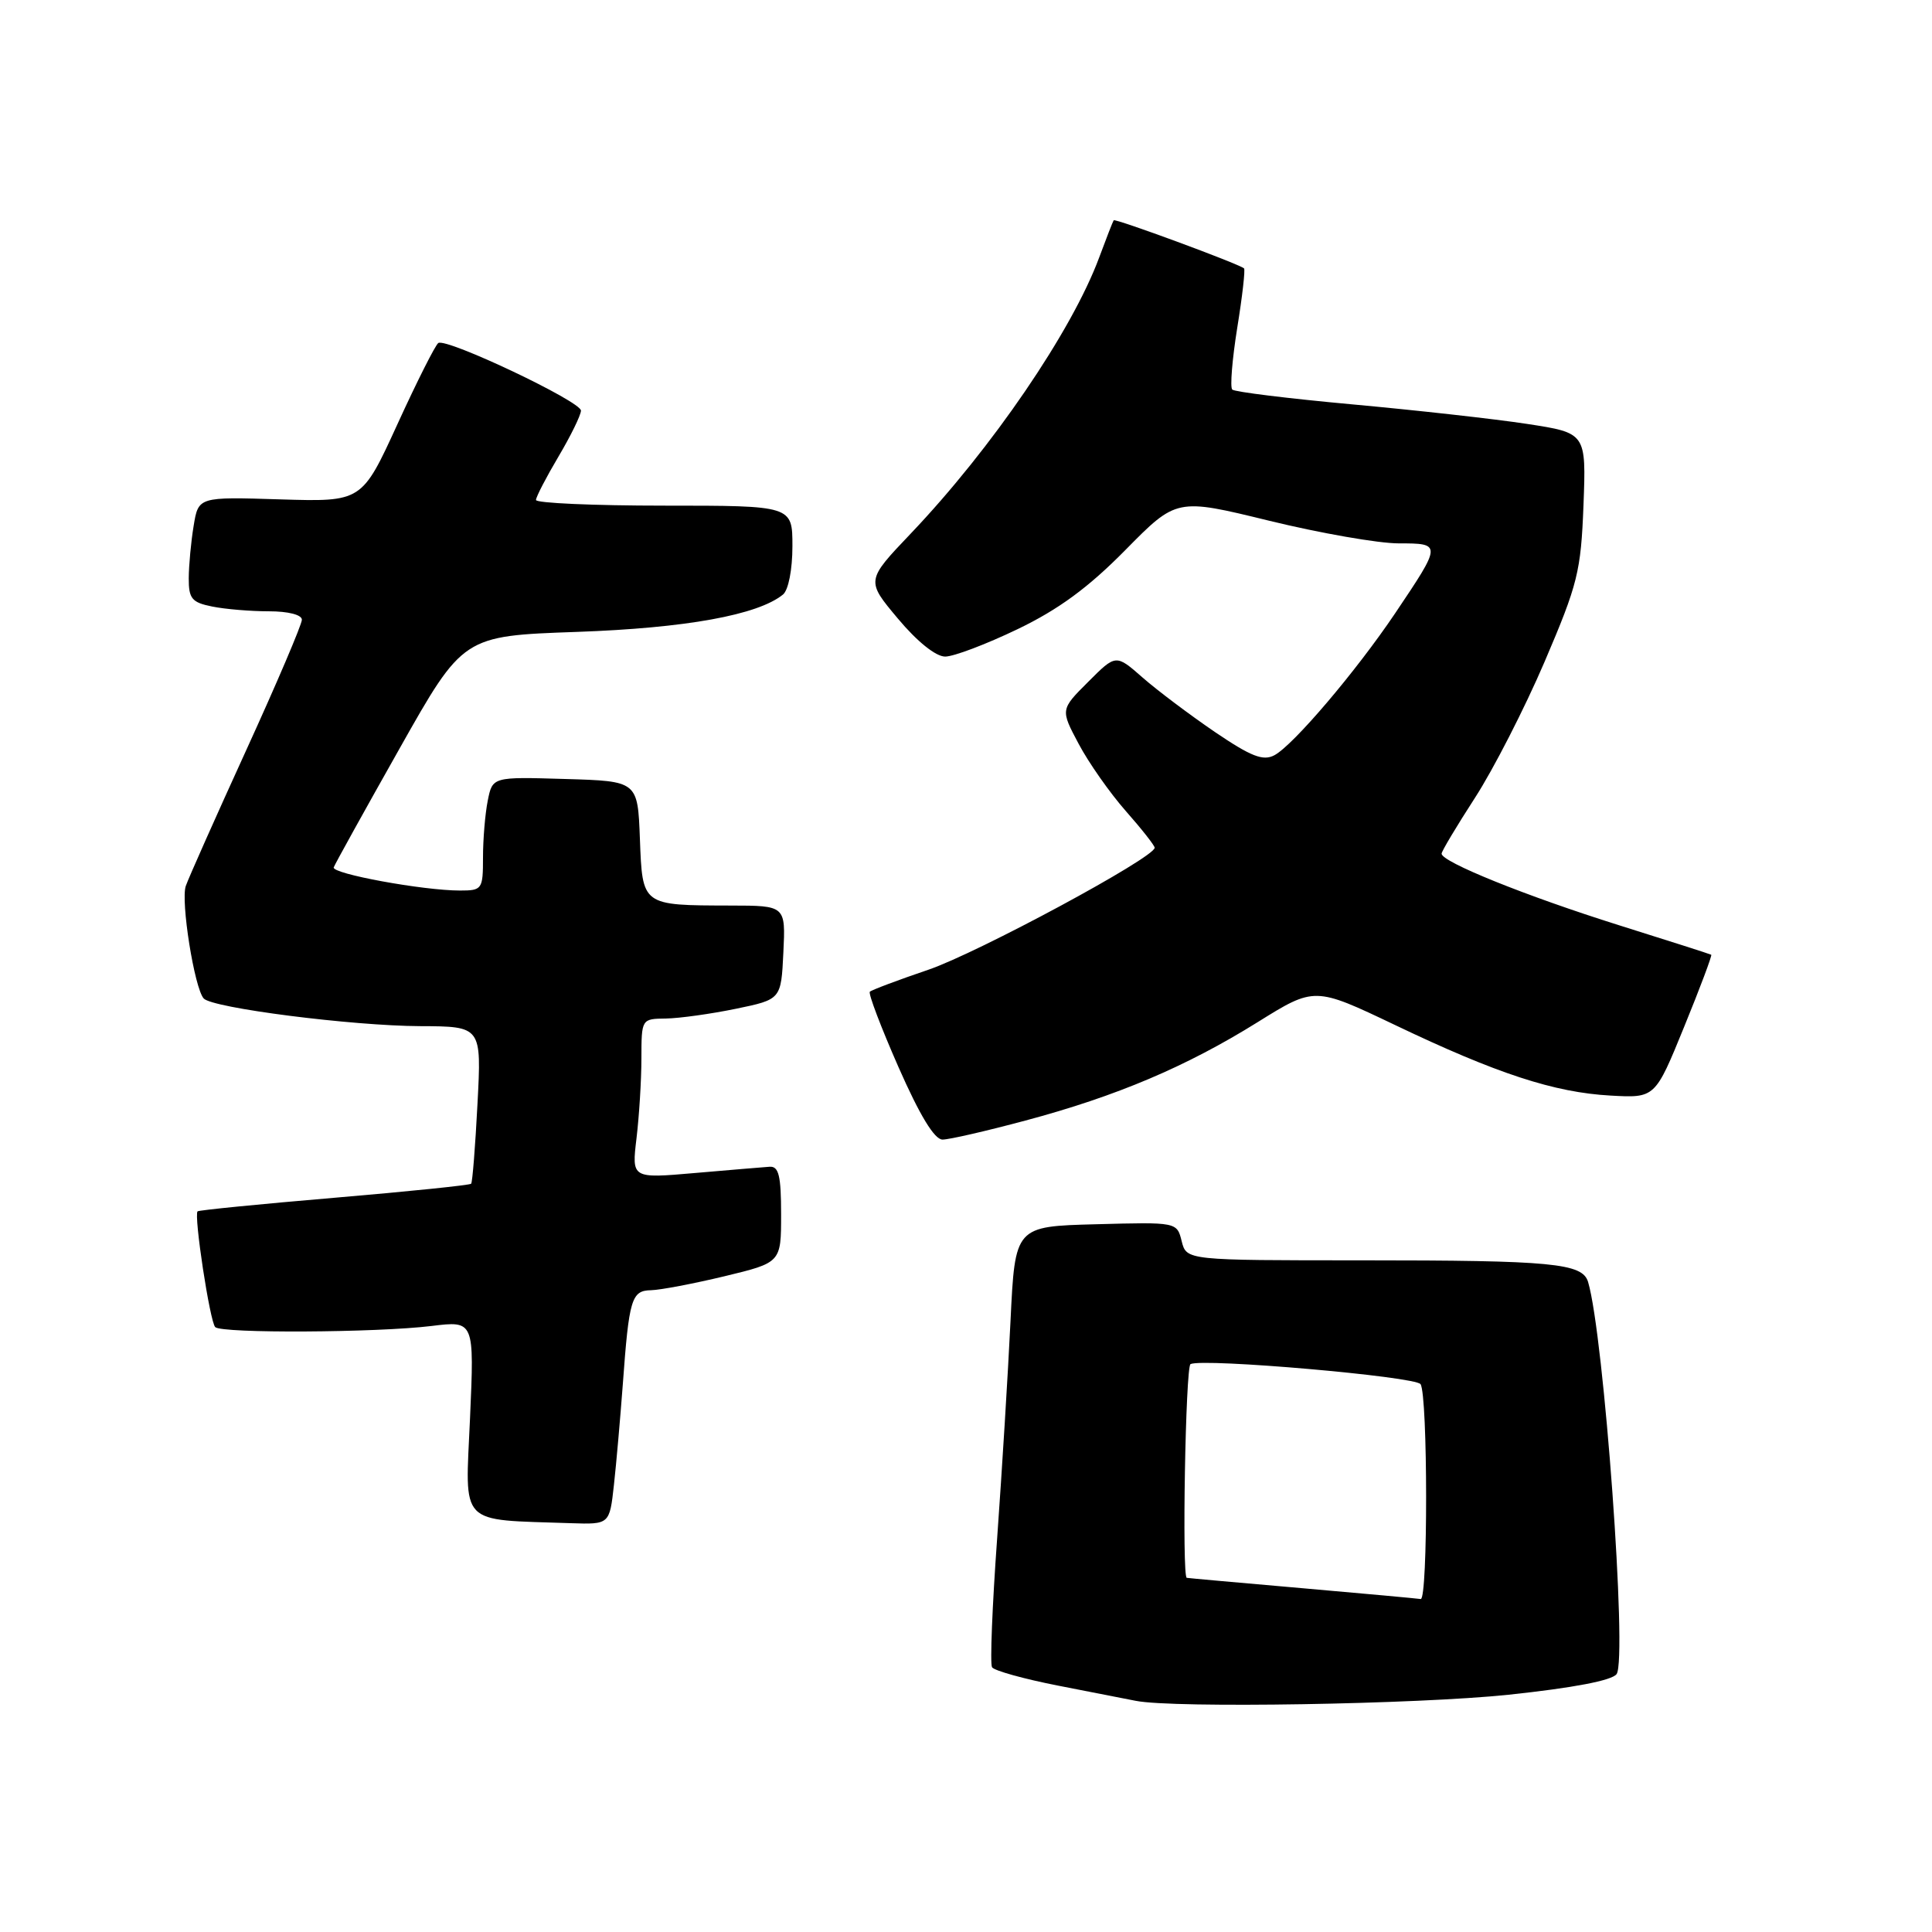 <?xml version="1.0" encoding="UTF-8" standalone="no"?>
<!DOCTYPE svg PUBLIC "-//W3C//DTD SVG 1.1//EN" "http://www.w3.org/Graphics/SVG/1.1/DTD/svg11.dtd" >
<svg xmlns="http://www.w3.org/2000/svg" xmlns:xlink="http://www.w3.org/1999/xlink" version="1.1" viewBox="0 0 256 256">
 <g >
 <path fill="currentColor"
d=" M 199.90 224.56 C 208.48 223.65 213.62 222.67 214.21 221.82 C 215.65 219.74 212.53 176.92 210.43 169.87 C 209.69 167.38 205.70 167.00 180.48 167.00 C 157.22 167.00 157.22 167.00 156.58 164.47 C 155.95 161.93 155.95 161.93 145.22 162.22 C 134.50 162.50 134.50 162.50 133.90 175.00 C 133.57 181.88 132.77 194.84 132.13 203.80 C 131.48 212.77 131.17 220.47 131.45 220.92 C 131.73 221.37 135.68 222.47 140.23 223.36 C 144.78 224.25 149.40 225.16 150.50 225.37 C 155.55 226.37 187.84 225.83 199.90 224.56 Z  M 81.35 196.75 C 81.67 193.86 82.19 187.90 82.52 183.50 C 83.35 172.08 83.67 171.01 86.27 170.96 C 87.50 170.93 91.88 170.10 96.00 169.11 C 103.50 167.30 103.50 167.30 103.50 160.90 C 103.50 155.79 103.19 154.52 101.98 154.60 C 101.14 154.66 96.68 155.03 92.08 155.43 C 83.70 156.16 83.70 156.16 84.34 150.83 C 84.69 147.90 84.99 143.14 84.99 140.25 C 85.00 135.00 85.00 135.00 88.25 134.96 C 90.04 134.93 94.20 134.35 97.50 133.67 C 103.50 132.43 103.50 132.43 103.80 126.21 C 104.10 120.00 104.10 120.00 96.80 119.99 C 85.01 119.96 85.13 120.05 84.79 111.14 C 84.50 103.50 84.50 103.50 74.88 103.22 C 65.26 102.93 65.26 102.93 64.63 106.09 C 64.28 107.83 64.00 111.22 64.00 113.62 C 64.00 117.84 63.89 118.00 60.94 118.00 C 56.06 118.00 43.91 115.77 44.22 114.93 C 44.37 114.51 48.29 107.43 52.93 99.21 C 61.36 84.26 61.36 84.26 76.43 83.73 C 90.90 83.22 100.42 81.49 103.75 78.78 C 104.47 78.19 105.00 75.47 105.00 72.38 C 105.00 67.00 105.00 67.00 88.00 67.00 C 78.65 67.00 71.01 66.66 71.02 66.25 C 71.03 65.84 72.37 63.25 74.00 60.50 C 75.63 57.75 76.97 55.01 76.98 54.41 C 77.00 53.20 59.20 44.76 58.08 45.45 C 57.70 45.69 55.26 50.52 52.67 56.19 C 47.95 66.50 47.95 66.50 37.12 66.17 C 26.29 65.83 26.29 65.83 25.66 69.67 C 25.31 71.77 25.02 74.91 25.01 76.62 C 25.00 79.33 25.42 79.83 28.12 80.37 C 29.84 80.72 33.22 81.00 35.62 81.00 C 38.20 81.00 40.00 81.46 40.00 82.12 C 40.00 82.74 36.69 90.51 32.64 99.37 C 28.59 108.24 24.98 116.35 24.62 117.39 C 23.92 119.38 25.76 130.93 26.99 132.30 C 28.12 133.57 46.64 135.93 55.66 135.97 C 63.81 136.00 63.81 136.00 63.27 146.25 C 62.98 151.89 62.60 156.66 62.43 156.85 C 62.27 157.04 54.11 157.88 44.32 158.71 C 34.52 159.54 26.36 160.35 26.18 160.51 C 25.66 160.99 27.81 175.15 28.52 175.85 C 29.38 176.70 49.88 176.59 57.18 175.70 C 62.85 175.00 62.85 175.00 62.28 187.94 C 61.64 202.38 60.62 201.31 75.63 201.83 C 80.77 202.00 80.77 202.00 81.35 196.75 Z  M 135.87 148.48 C 147.96 145.25 157.19 141.33 166.63 135.45 C 174.19 130.74 174.19 130.74 184.85 135.82 C 198.34 142.27 205.95 144.76 213.41 145.17 C 219.31 145.50 219.31 145.50 223.15 136.08 C 225.27 130.90 226.88 126.59 226.75 126.51 C 226.61 126.42 221.10 124.66 214.50 122.59 C 202.19 118.72 190.98 114.20 191.02 113.11 C 191.03 112.78 193.03 109.44 195.45 105.70 C 197.87 101.96 202.02 93.86 204.66 87.70 C 209.07 77.39 209.48 75.74 209.82 66.94 C 210.18 57.37 210.18 57.37 202.34 56.17 C 198.03 55.51 187.60 54.35 179.17 53.58 C 170.75 52.81 163.59 51.93 163.28 51.62 C 162.97 51.31 163.27 47.63 163.94 43.44 C 164.62 39.26 165.02 35.71 164.84 35.56 C 164.08 34.93 147.76 28.91 147.57 29.19 C 147.45 29.36 146.59 31.58 145.65 34.11 C 142.04 43.86 131.41 59.43 120.67 70.71 C 114.75 76.93 114.75 76.93 118.97 81.96 C 121.52 85.01 124.00 87.00 125.24 87.00 C 126.37 87.00 130.67 85.37 134.81 83.38 C 140.26 80.76 144.19 77.88 149.11 72.89 C 155.90 66.00 155.90 66.00 168.17 69.00 C 174.93 70.65 182.65 72.00 185.33 72.00 C 191.06 72.00 191.06 72.05 184.86 81.27 C 179.68 88.96 171.38 98.73 168.87 100.07 C 167.37 100.87 165.78 100.25 160.96 96.98 C 157.65 94.72 153.34 91.48 151.40 89.78 C 147.86 86.67 147.86 86.67 144.19 90.35 C 140.51 94.02 140.51 94.02 142.92 98.55 C 144.24 101.05 147.05 105.05 149.16 107.45 C 151.27 109.84 153.00 112.04 153.00 112.33 C 153.00 113.63 129.55 126.27 123.00 128.50 C 118.97 129.87 115.49 131.18 115.26 131.41 C 115.03 131.64 116.74 136.14 119.06 141.41 C 121.88 147.81 123.82 151.00 124.89 151.00 C 125.78 151.00 130.72 149.86 135.87 148.48 Z  M 172.50 210.44 C 164.25 209.72 157.39 209.11 157.25 209.07 C 156.60 208.89 157.09 181.07 157.75 180.75 C 159.43 179.94 187.55 182.39 188.23 183.41 C 189.20 184.85 189.22 212.04 188.25 211.88 C 187.84 211.81 180.75 211.16 172.50 210.44 Z "/>
</g>
</svg>